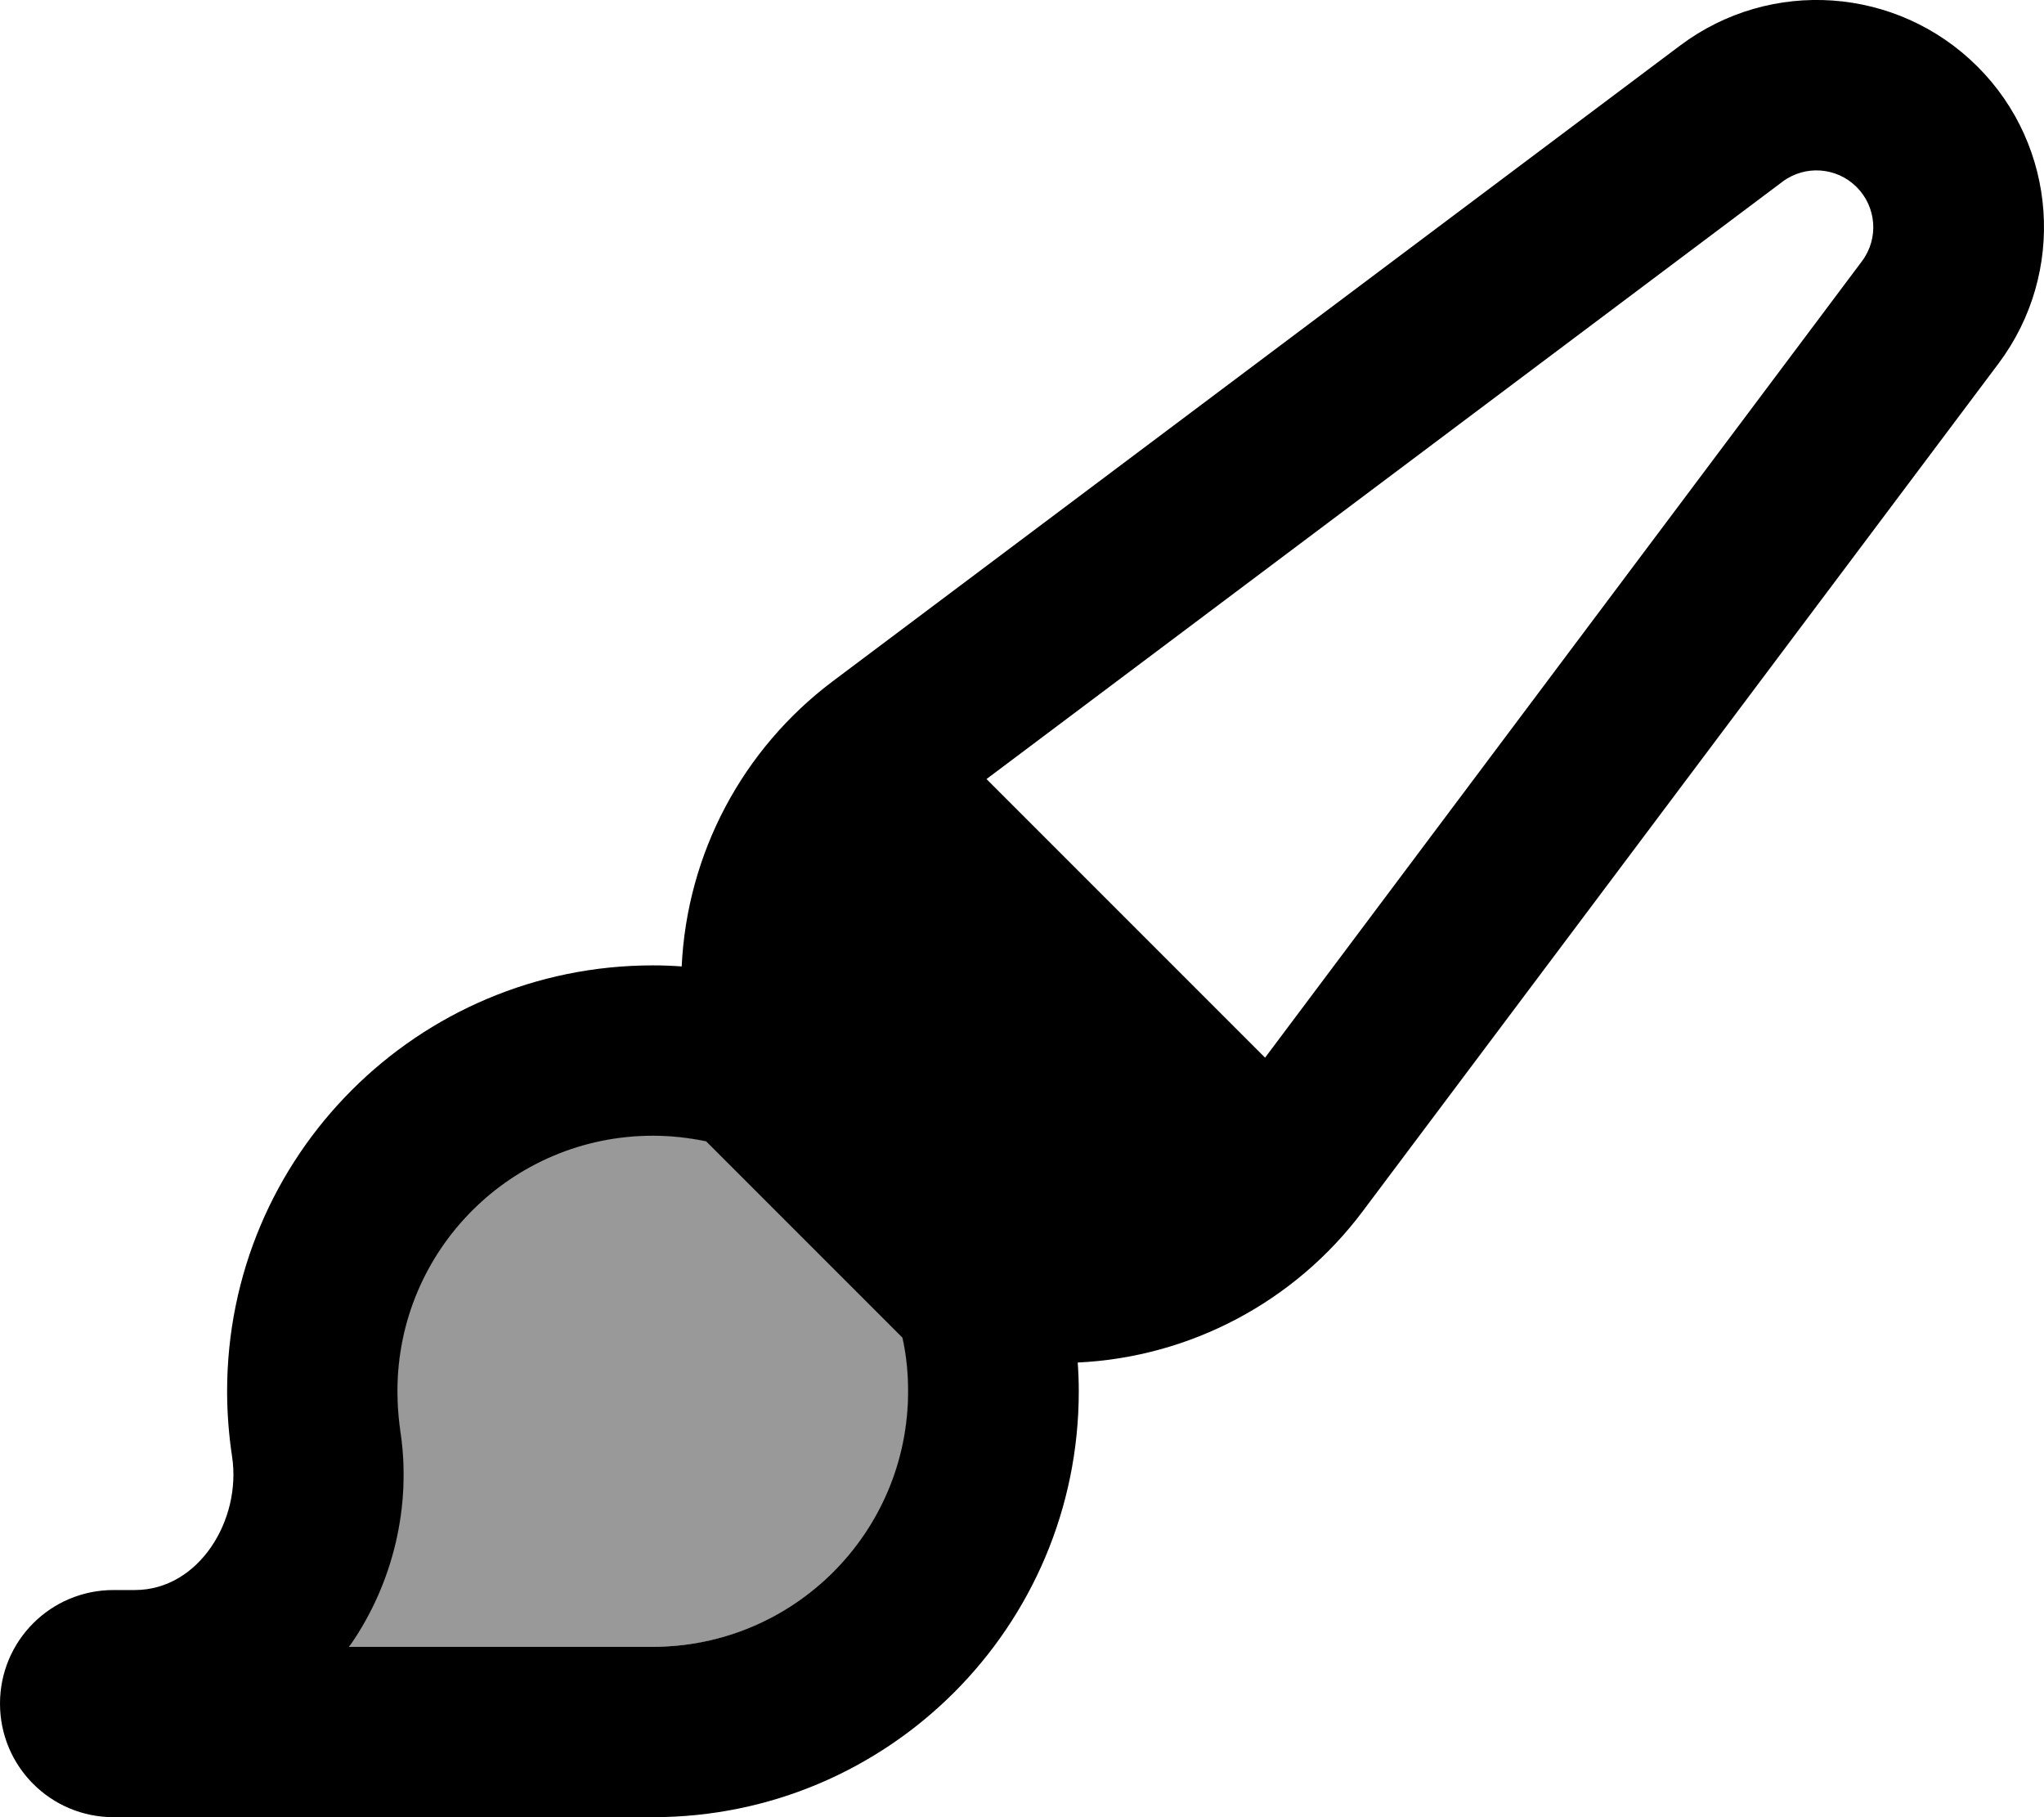<svg fill="currentColor" xmlns="http://www.w3.org/2000/svg" viewBox="0 0 576 512"><!--! Font Awesome Pro 6.7.2 by @fontawesome - https://fontawesome.com License - https://fontawesome.com/license (Commercial License) Copyright 2024 Fonticons, Inc. --><defs><style>.fa-secondary{opacity:.4}</style></defs><path class="fa-secondary" d="M98.4 464l85.6 0c39.8 0 72-32.2 72-72c0-5.2-.5-10.2-1.6-15.1l-55.4-55.4c-4.9-1-9.9-1.6-15.1-1.6c-39.8 0-72 32.2-72 72c0 3.8 .3 7.5 .8 11.1c3.3 21.4-2.2 43.1-13.8 60l-.7 .9z"/><path class="fa-primary" d="M278 219.5L356.5 298 524.7 73.6c4.8-6.4 4.1-15.3-1.5-20.9s-14.5-6.3-20.9-1.5L278 219.5zM199.1 321.6c-4.9-1-9.9-1.6-15.1-1.6c-39.8 0-72 32.2-72 72c0 3.8 .3 7.5 .8 11.1c3.3 21.4-2.2 43.1-13.8 60l-.7 .9 85.6 0c39.8 0 72-32.2 72-72c0-5.2-.5-10.2-1.6-15.1l-55.4-55.4zM384 341.3c-19.1 25.5-48.6 41.1-80.3 42.6c.2 2.7 .3 5.4 .3 8.1c0 66.3-53.7 120-120 120L32 512c-17.7 0-32-14.3-32-32s14.3-32 32-32l6 0c18.1 0 30.1-19.8 27.4-37.6c-.9-6-1.4-12.1-1.4-18.4c0-66.3 53.7-120 120-120c2.7 0 5.4 .1 8.1 .3c1.5-31.7 17-61.1 42.5-80.3L473.5 12.8C499-6.3 534.6-3.8 557.2 18.7s25.1 58.2 6 83.7L384 341.3z"/></svg>
